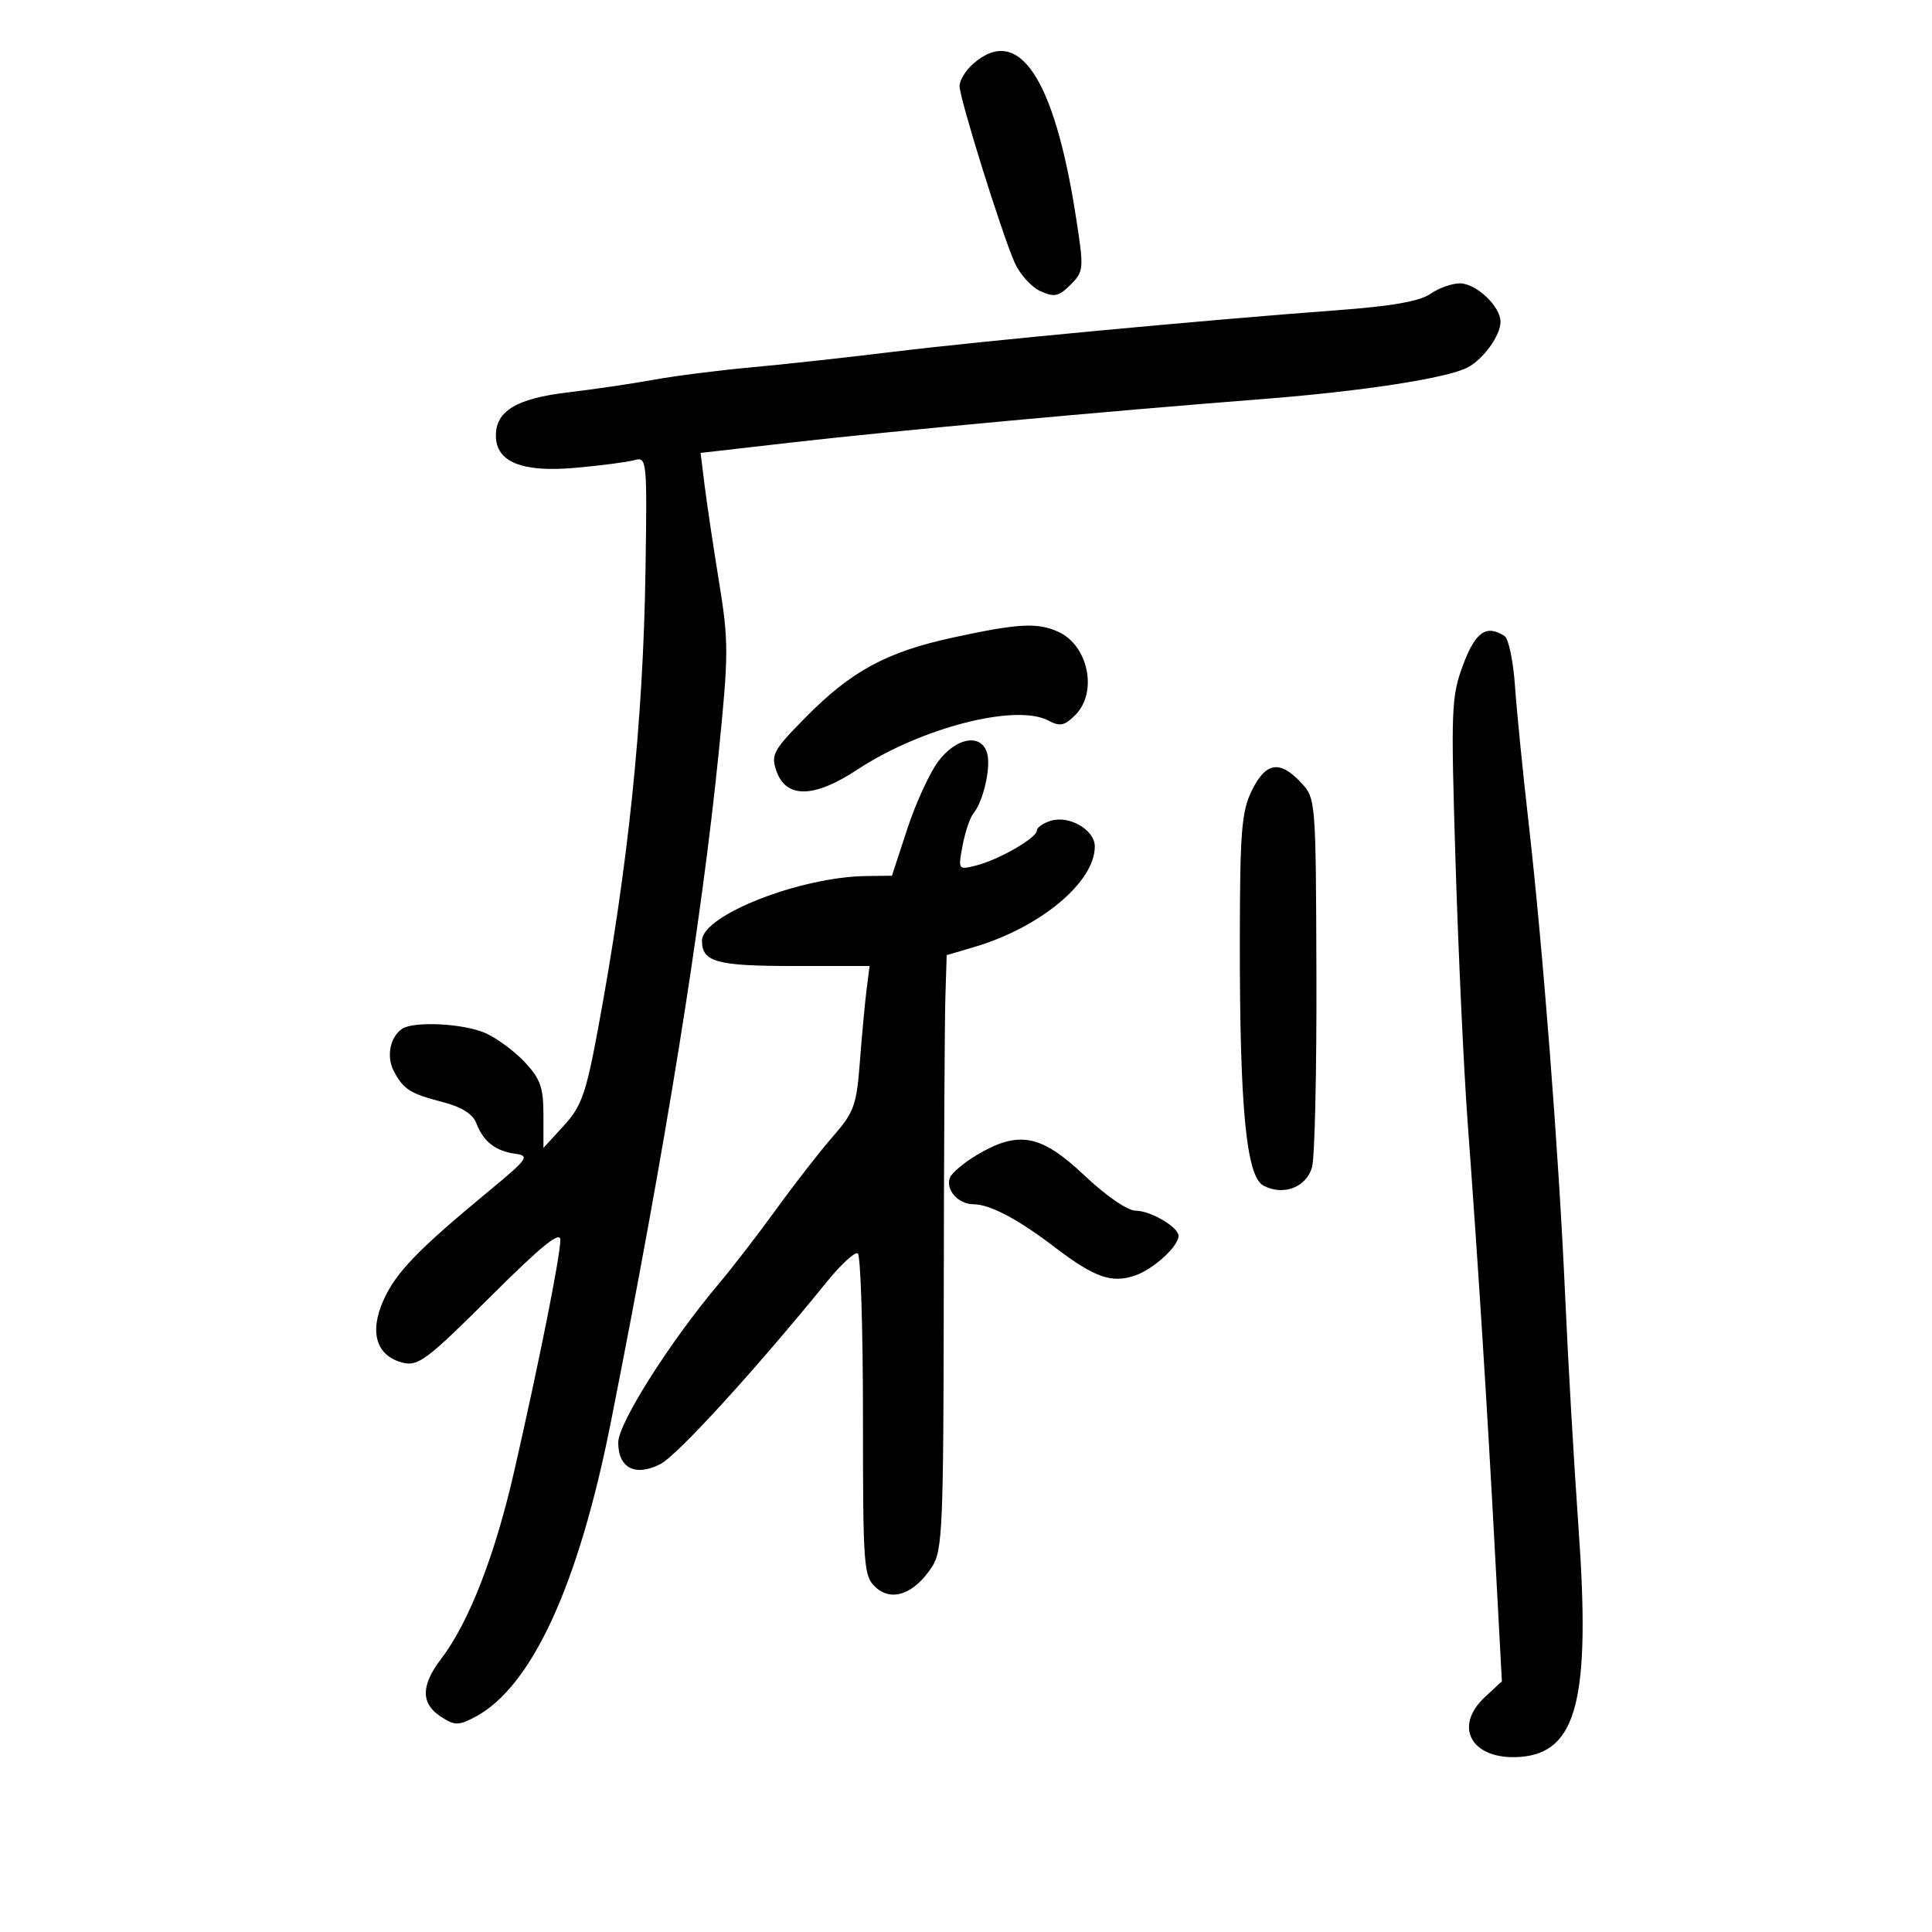 <svg xmlns="http://www.w3.org/2000/svg" width="300" height="300" viewBox="0 0 300 300" version="1.1">
	<path d="M 151.153 9.867 C 149.969 10.894, 149 12.467, 149 13.362 C 149 15.284, 155.479 36.054, 157.550 40.768 C 158.339 42.565, 160.132 44.559, 161.535 45.198 C 163.722 46.194, 164.390 46.055, 166.228 44.216 C 168.300 42.144, 168.329 41.794, 167.088 33.786 C 163.724 12.070, 158.190 3.764, 151.153 9.867 M 222.106 45.638 C 220.478 46.778, 216.076 47.549, 207.633 48.173 C 187.595 49.652, 152.351 52.955, 138.500 54.651 C 131.350 55.527, 121.450 56.611, 116.500 57.059 C 111.550 57.508, 104.800 58.368, 101.500 58.970 C 98.200 59.573, 92.212 60.454, 88.194 60.929 C 80.226 61.870, 77 63.802, 77 67.632 C 77 71.739, 81.023 73.381, 89.293 72.647 C 93.257 72.295, 97.400 71.758, 98.500 71.452 C 100.453 70.910, 100.494 71.315, 100.230 88.698 C 99.875 112.104, 97.537 134.614, 92.831 159.925 C 90.991 169.824, 90.285 171.810, 87.546 174.799 L 84.385 178.248 84.385 173.129 C 84.385 168.840, 83.908 167.504, 81.442 164.882 C 79.824 163.162, 77.052 161.134, 75.282 160.377 C 71.852 158.909, 64.208 158.546, 62.427 159.765 C 60.555 161.047, 59.968 164.070, 61.153 166.322 C 62.654 169.175, 63.653 169.803, 68.827 171.150 C 71.701 171.898, 73.429 172.999, 73.973 174.429 C 75.047 177.255, 76.928 178.729, 80 179.154 C 82.300 179.472, 81.980 179.929, 76 184.871 C 64.905 194.038, 61.506 197.551, 59.564 201.858 C 57.298 206.882, 58.434 210.569, 62.566 211.606 C 64.914 212.195, 66.381 211.089, 76.100 201.401 C 84.012 193.513, 87.003 191.078, 87.010 192.517 C 87.022 194.951, 83.793 211.154, 79.874 228.332 C 76.858 241.548, 72.821 251.924, 68.481 257.614 C 65.350 261.719, 65.332 264.516, 68.424 266.542 C 70.578 267.954, 71.162 267.967, 73.674 266.660 C 82.519 262.059, 89.811 246.264, 94.869 220.750 C 103.401 177.712, 108.887 143.653, 111.595 116.912 C 113.150 101.562, 113.155 99.585, 111.662 90.412 C 110.774 84.960, 109.764 78.212, 109.417 75.415 L 108.786 70.329 123.143 68.684 C 138.442 66.930, 172.236 63.816, 195.857 61.983 C 211.465 60.772, 224.787 58.720, 227.917 57.045 C 230.379 55.727, 233 52.077, 233 49.966 C 233 47.571, 229.219 44, 226.684 44 C 225.452 44, 223.392 44.737, 222.106 45.638 M 148 98.993 C 137.641 101.241, 132.181 104.201, 125.051 111.436 C 120.058 116.503, 119.683 117.198, 120.569 119.733 C 122.064 124.012, 126.396 123.942, 133.085 119.532 C 143.006 112.992, 157.769 109.200, 162.809 111.898 C 164.587 112.849, 165.301 112.699, 166.977 111.023 C 170.489 107.511, 169.005 100.234, 164.343 98.110 C 161.103 96.634, 158.132 96.795, 148 98.993 M 227.186 103.250 C 225.347 108.184, 225.277 110.036, 226.020 134 C 226.455 148.025, 227.291 166.025, 227.878 174 C 229.546 196.660, 230.885 217.694, 232.097 240.287 L 233.212 261.075 230.606 263.490 C 225.544 268.180, 228.569 273.362, 236.048 272.812 C 244.889 272.163, 247.011 263.820, 245.109 237.196 C 244.414 227.463, 243.476 211.175, 243.025 201 C 242.056 179.145, 239.572 147.084, 237.332 127.500 C 236.451 119.800, 235.511 110.350, 235.245 106.500 C 234.978 102.650, 234.251 99.169, 233.630 98.765 C 230.805 96.929, 229.101 98.115, 227.186 103.250 M 145.674 118.250 C 144.338 120.037, 142.178 124.758, 140.873 128.740 L 138.500 135.981 134.500 136.032 C 124.211 136.165, 109.024 142.133, 109.007 146.050 C 108.992 149.379, 111.226 150, 123.212 150 L 135.024 150 134.552 153.750 C 134.293 155.813, 133.828 160.837, 133.518 164.915 C 133.010 171.608, 132.607 172.727, 129.381 176.415 C 127.415 178.662, 123.487 183.701, 120.653 187.614 C 117.819 191.527, 113.792 196.754, 111.705 199.230 C 104.026 208.337, 96 220.997, 96 224.001 C 96 227.975, 98.659 229.331, 102.547 227.341 C 105.166 226.001, 117.194 212.829, 128.445 198.980 C 130.615 196.309, 132.753 194.347, 133.195 194.621 C 133.638 194.894, 134 206.272, 134 219.904 C 134 243.437, 134.101 244.782, 136.004 246.504 C 138.498 248.761, 141.978 247.492, 144.697 243.335 C 146.355 240.800, 146.504 237.406, 146.547 201.040 C 146.572 179.293, 146.685 158.534, 146.797 154.908 L 147 148.317 151.250 147.062 C 161.549 144.022, 170 136.980, 170 131.437 C 170 128.851, 166.008 126.545, 163.119 127.462 C 161.954 127.832, 161 128.510, 161 128.969 C 161 130.104, 155.090 133.510, 151.600 134.386 C 148.772 135.095, 148.762 135.080, 149.469 131.299 C 149.859 129.210, 150.608 126.981, 151.131 126.347 C 152.660 124.496, 153.881 119.261, 153.301 117.043 C 152.460 113.826, 148.512 114.451, 145.674 118.250 M 194.385 122.750 C 192.788 125.999, 192.539 129.105, 192.521 146 C 192.493 172.018, 193.517 182.671, 196.184 184.098 C 199.255 185.742, 202.856 184.376, 203.735 181.235 C 204.156 179.731, 204.461 166.232, 204.413 151.238 C 204.326 124.097, 204.315 123.965, 201.989 121.488 C 198.708 117.996, 196.545 118.355, 194.385 122.750 M 151.769 179.294 C 149.718 180.507, 147.797 182.120, 147.502 182.877 C 146.779 184.732, 148.798 187, 151.172 187 C 153.708 187, 158.082 189.312, 163.795 193.673 C 169.975 198.391, 172.637 199.322, 176.294 198.047 C 179.151 197.051, 183 193.525, 183 191.904 C 183 190.552, 178.665 188, 176.368 188 C 175.090 188, 171.767 185.716, 168.366 182.500 C 161.677 176.174, 158.186 175.500, 151.769 179.294" stroke="none" fill="black" fill-rule="evenodd"/>
</svg>
